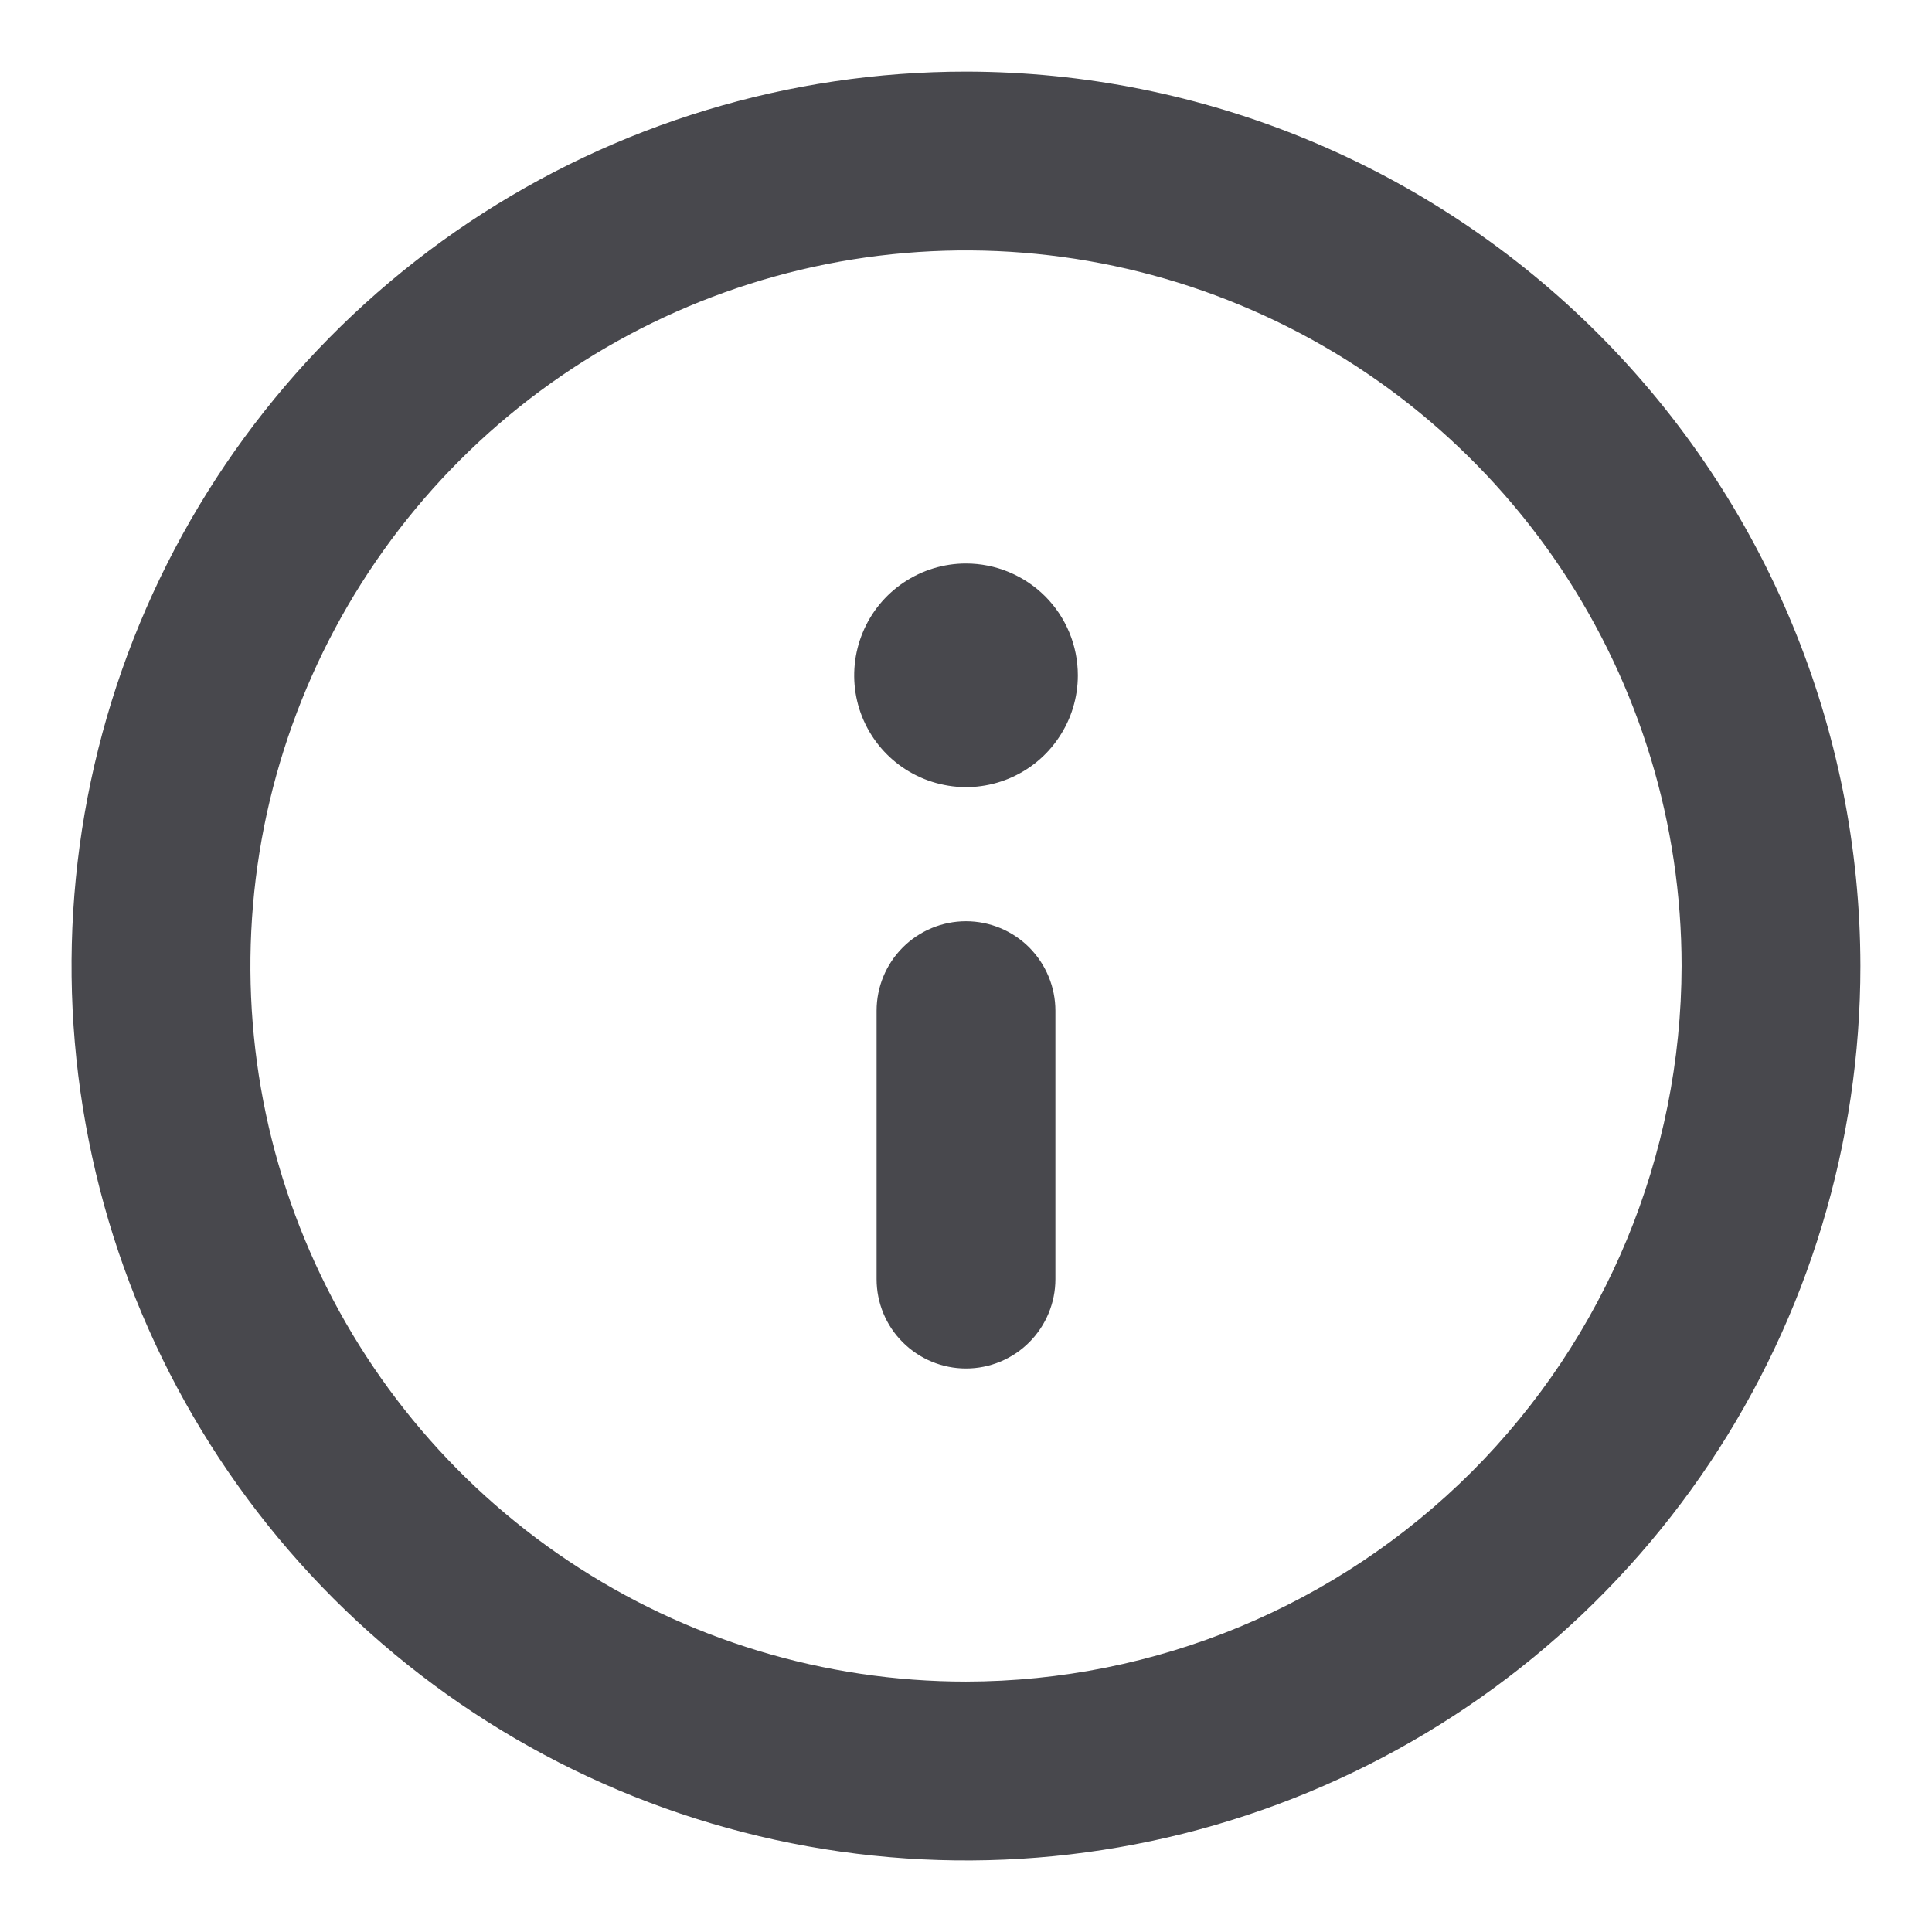 <svg width="18" height="18" viewBox="0 0 18 18" fill="none" xmlns="http://www.w3.org/2000/svg">
<path d="M9 0.667C7.352 0.667 5.741 1.155 4.37 2.071C3 2.987 1.932 4.288 1.301 5.811C0.67 7.334 0.505 9.009 0.827 10.626C1.148 12.242 1.942 13.727 3.107 14.893C4.273 16.058 5.758 16.852 7.374 17.173C8.991 17.495 10.666 17.33 12.189 16.699C13.712 16.068 15.013 15 15.929 13.63C16.845 12.259 17.333 10.648 17.333 9C17.331 6.791 16.452 4.672 14.89 3.11C13.328 1.548 11.209 0.669 9 0.667ZM9 15.667C7.681 15.667 6.392 15.276 5.296 14.543C4.2 13.811 3.345 12.769 2.841 11.551C2.336 10.333 2.204 8.993 2.461 7.699C2.719 6.406 3.354 5.218 4.286 4.286C5.218 3.354 6.406 2.719 7.699 2.461C8.993 2.204 10.333 2.336 11.551 2.841C12.769 3.345 13.81 4.2 14.543 5.296C15.276 6.393 15.667 7.681 15.667 9C15.664 10.767 14.961 12.462 13.712 13.712C12.462 14.961 10.767 15.665 9 15.667ZM9 8.583C8.779 8.583 8.567 8.671 8.411 8.827C8.254 8.984 8.167 9.196 8.167 9.417V11.917C8.167 12.138 8.254 12.35 8.411 12.506C8.567 12.662 8.779 12.75 9 12.75C9.221 12.75 9.433 12.662 9.589 12.506C9.745 12.35 9.833 12.138 9.833 11.917V9.417C9.833 9.196 9.745 8.984 9.589 8.827C9.433 8.671 9.221 8.583 9 8.583ZM9 5.25C8.794 5.25 8.593 5.311 8.421 5.426C8.25 5.54 8.116 5.703 8.038 5.893C7.959 6.083 7.938 6.293 7.978 6.495C8.018 6.697 8.118 6.883 8.263 7.028C8.409 7.174 8.595 7.273 8.797 7.313C8.999 7.354 9.208 7.333 9.399 7.254C9.589 7.175 9.752 7.042 9.866 6.87C9.981 6.699 10.042 6.498 10.042 6.292C10.042 6.015 9.932 5.75 9.737 5.555C9.541 5.36 9.276 5.25 9 5.25Z" fill="#48484D"/>
</svg>

